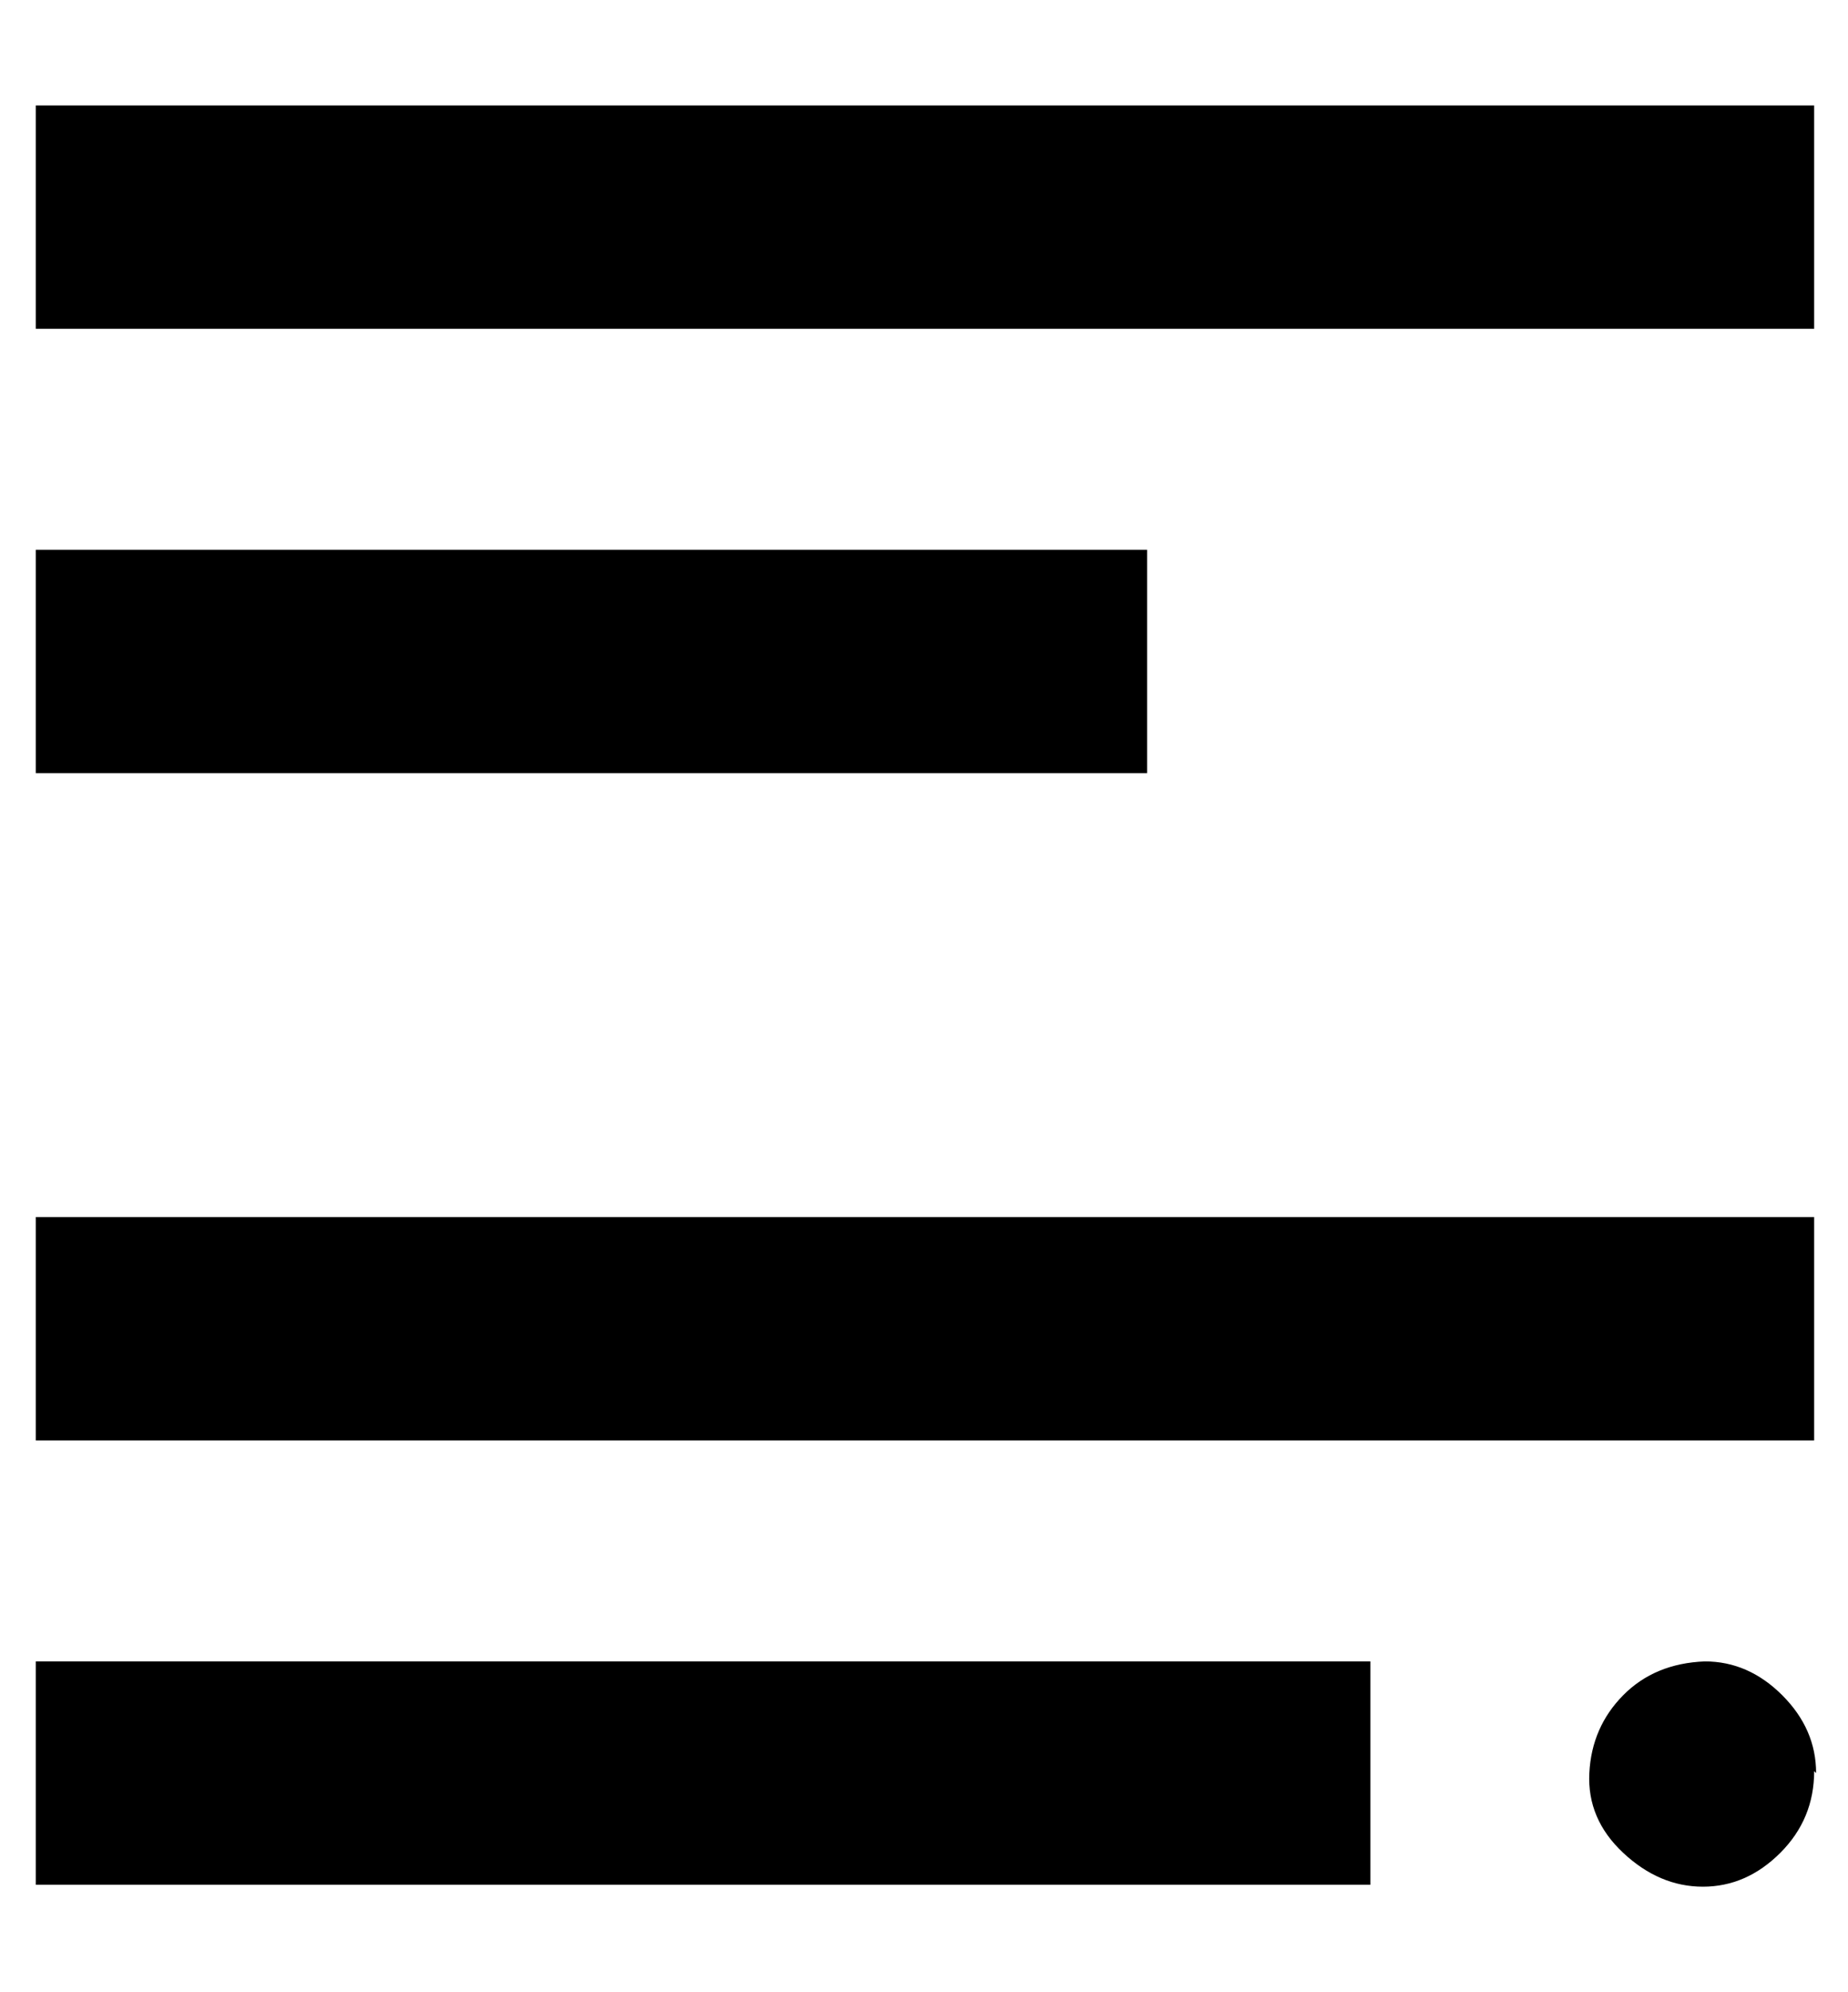 <svg height="512" width="475.1" xmlns="http://www.w3.org/2000/svg"><path d="m466.4 84.5h-457.2v-57.4h457.2v57.4z m-171.5 114.2h-285.7v-57.4h285.7v57.4z m171.5 171.5h-457.2v-57.4h457.2v57.4z m-114.1 114.2h-343.1v-57.4h343.1v57.4z m114.1-29.2q0 12.3-8.7 21t-19.9 8.7-20.5-8.7-8.7-20.5 8.7-20 21-8.7q11.2 0 19.9 8.7t8.7 20z" /></svg>